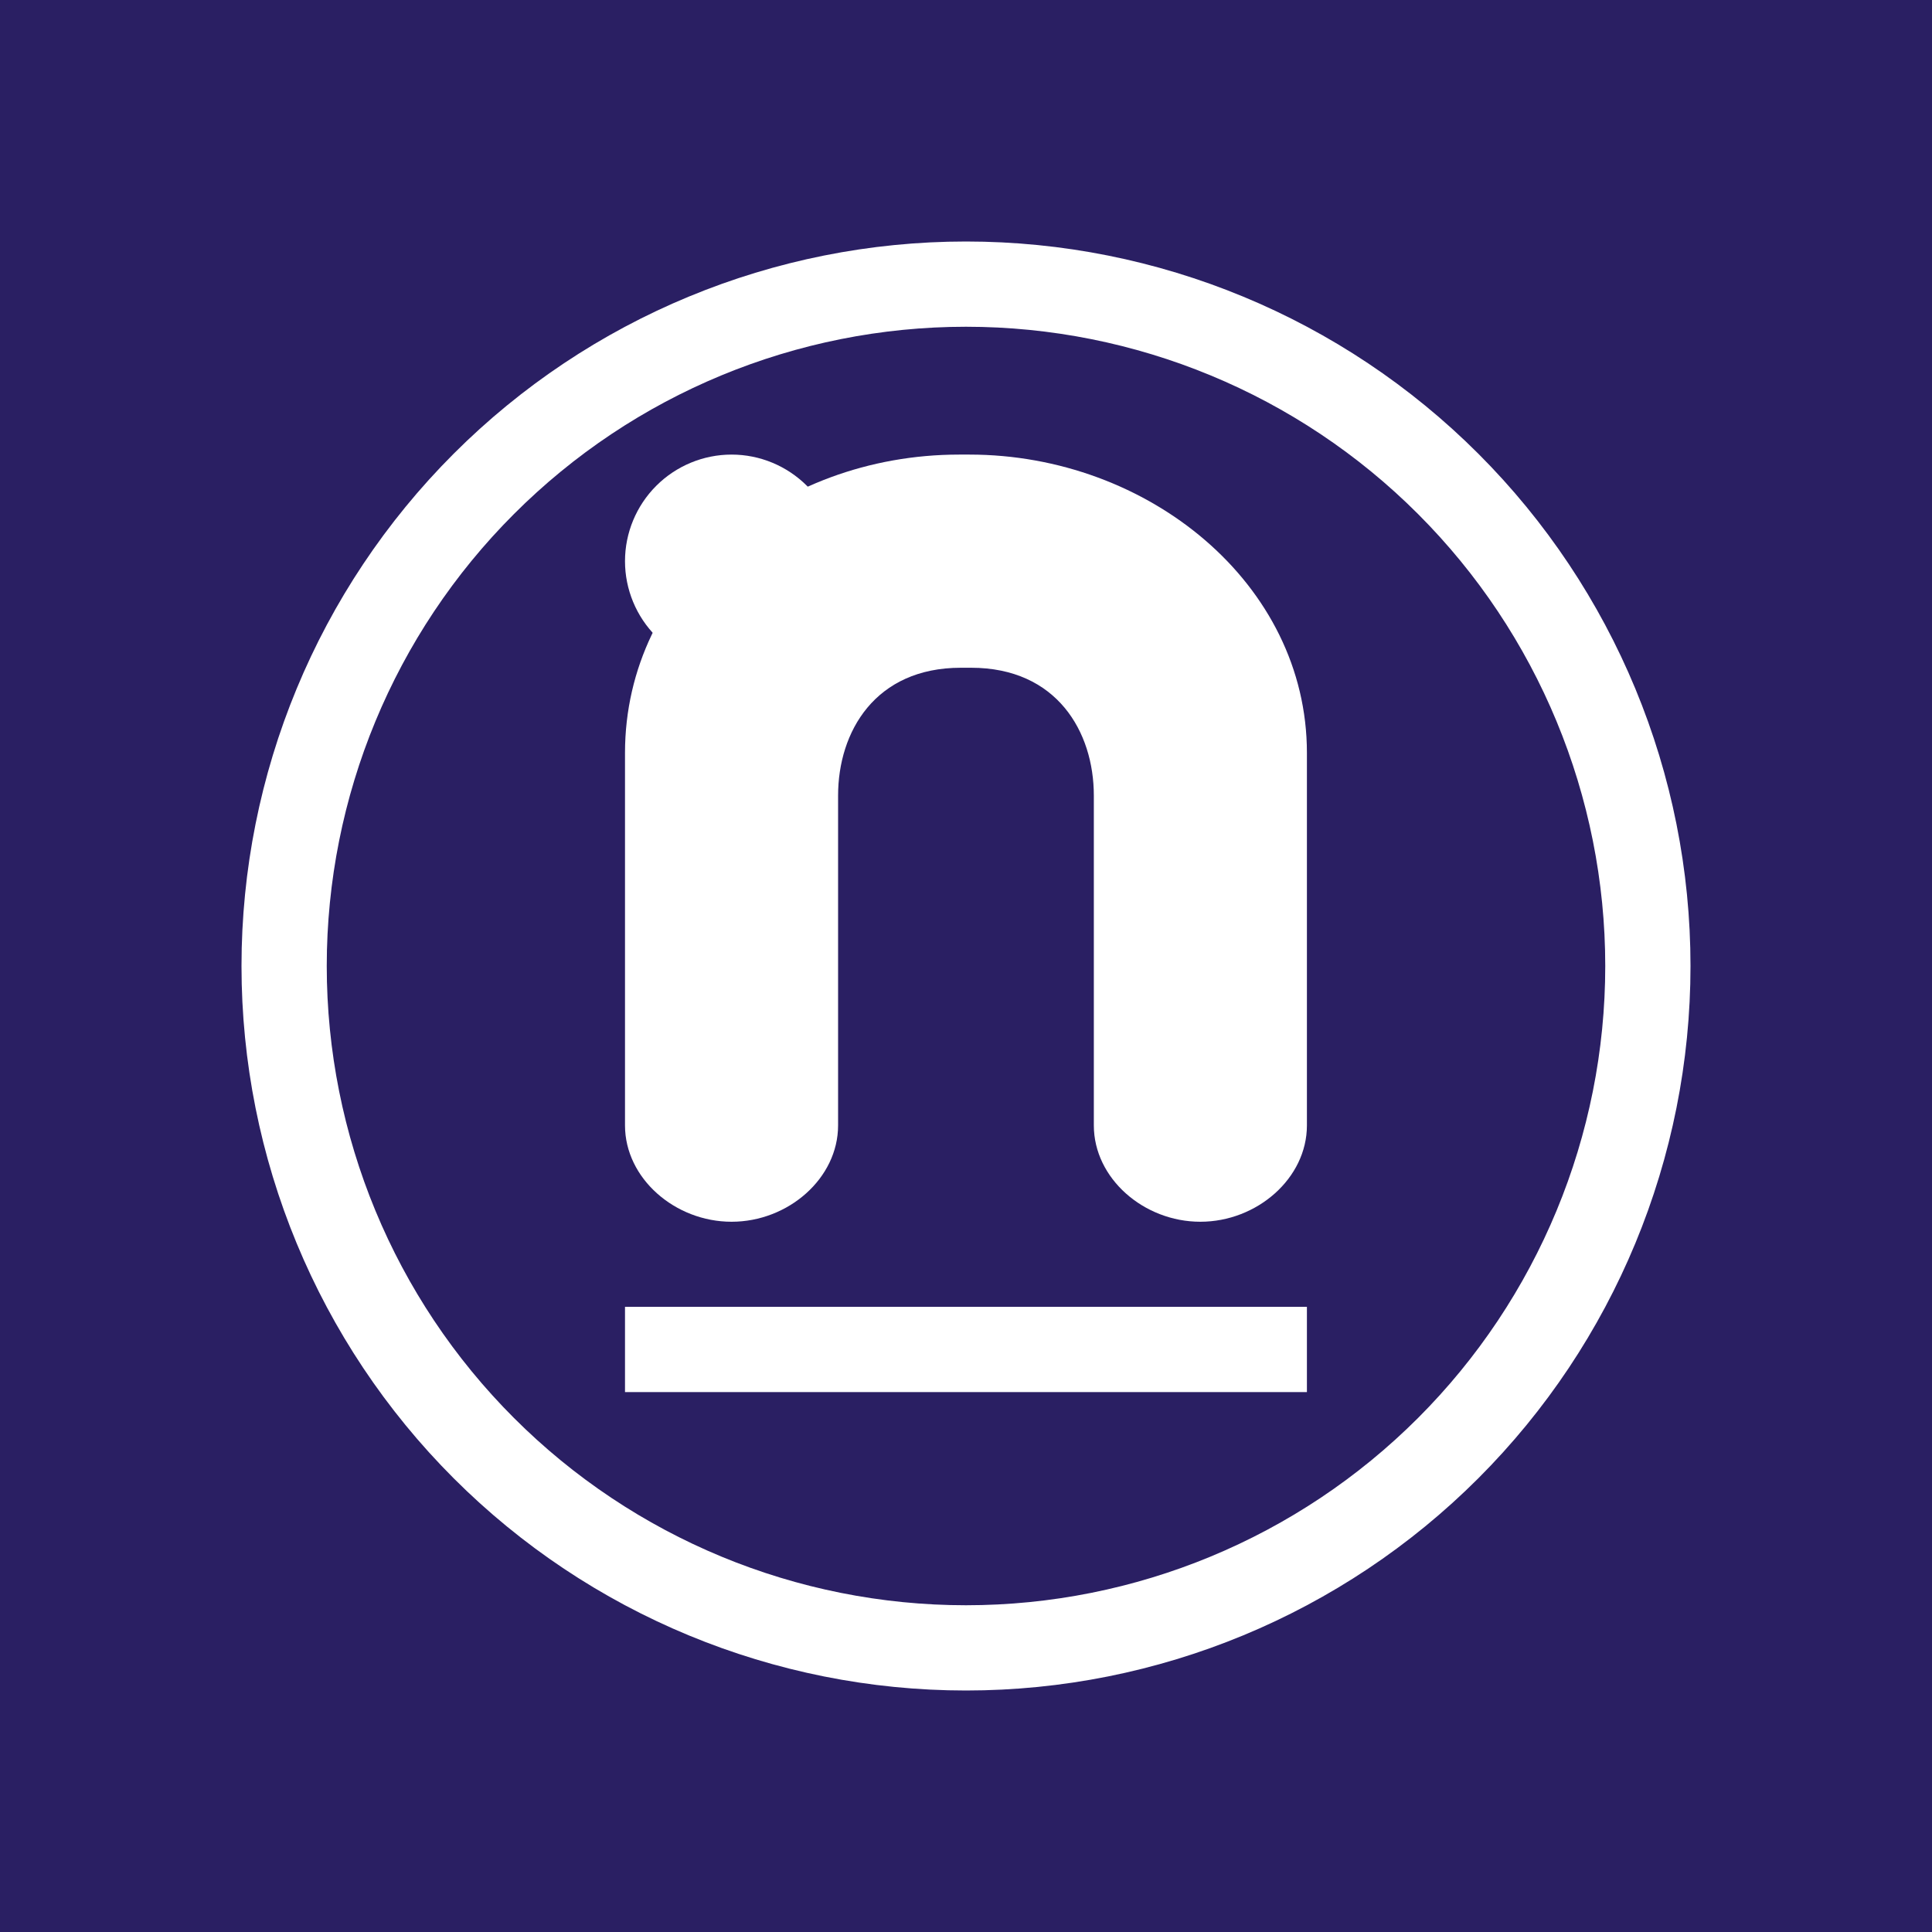 <svg width="24" height="24" viewBox="0 0 24 24" fill="none" xmlns="http://www.w3.org/2000/svg">
<rect x="0" y="0" width="24" height="24" fill="#808080" stroke="none"/>
<g clip-path="url(#clip0_328_39473)">
<path d="M24 0H0V24H24V0Z" fill="#2A1F63"/>
<path fill-rule="evenodd" clip-rule="evenodd" d="M21 12C21 14.387 20.052 16.676 18.364 18.364C16.676 20.052 14.387 21 12 21C9.613 21 7.324 20.052 5.636 18.364C3.948 16.676 3 14.387 3 12C3 9.613 3.948 7.324 5.636 5.636C7.324 3.948 9.613 3 12 3C14.387 3 16.676 3.948 18.364 5.636C20.052 7.324 21 9.613 21 12ZM19.941 12C19.941 14.106 19.104 16.126 17.615 17.615C16.126 19.104 14.106 19.941 12 19.941C9.894 19.941 7.874 19.104 6.385 17.615C4.895 16.126 4.059 14.106 4.059 12C4.059 9.894 4.895 7.874 6.385 6.385C7.874 4.895 9.894 4.059 12 4.059C14.106 4.059 16.126 4.895 17.615 6.385C19.104 7.874 19.941 9.894 19.941 12Z" fill="white"/>
<path d="M16.235 13.98C16.235 14.637 15.615 15.177 14.911 15.177C14.207 15.177 13.588 14.637 13.588 13.98V9.883C13.588 9.089 13.127 8.295 12.063 8.295H11.936C10.872 8.295 10.411 9.089 10.411 9.883V13.98C10.411 14.637 9.792 15.177 9.088 15.177C8.384 15.177 7.764 14.637 7.764 13.98V9.353C7.764 7.241 9.67 5.647 11.915 5.647H12.042C14.265 5.647 16.235 7.252 16.235 9.353V13.98Z" fill="white"/>
<path d="M9.088 8.295C9.439 8.295 9.775 8.155 10.024 7.907C10.272 7.659 10.411 7.322 10.411 6.971C10.411 6.62 10.272 6.283 10.024 6.035C9.775 5.787 9.439 5.647 9.088 5.647C8.737 5.647 8.4 5.787 8.152 6.035C7.904 6.283 7.764 6.62 7.764 6.971C7.764 7.322 7.904 7.659 8.152 7.907C8.4 8.155 8.737 8.295 9.088 8.295Z" fill="white"/>
<path d="M7.764 16.234H16.235V17.293H7.764V16.234Z" fill="white"/>
</g>
<defs>
<clipPath id="clip0_328_39473">
<rect width="24" height="24" fill="white"/>
</clipPath>
</defs>
</svg>

